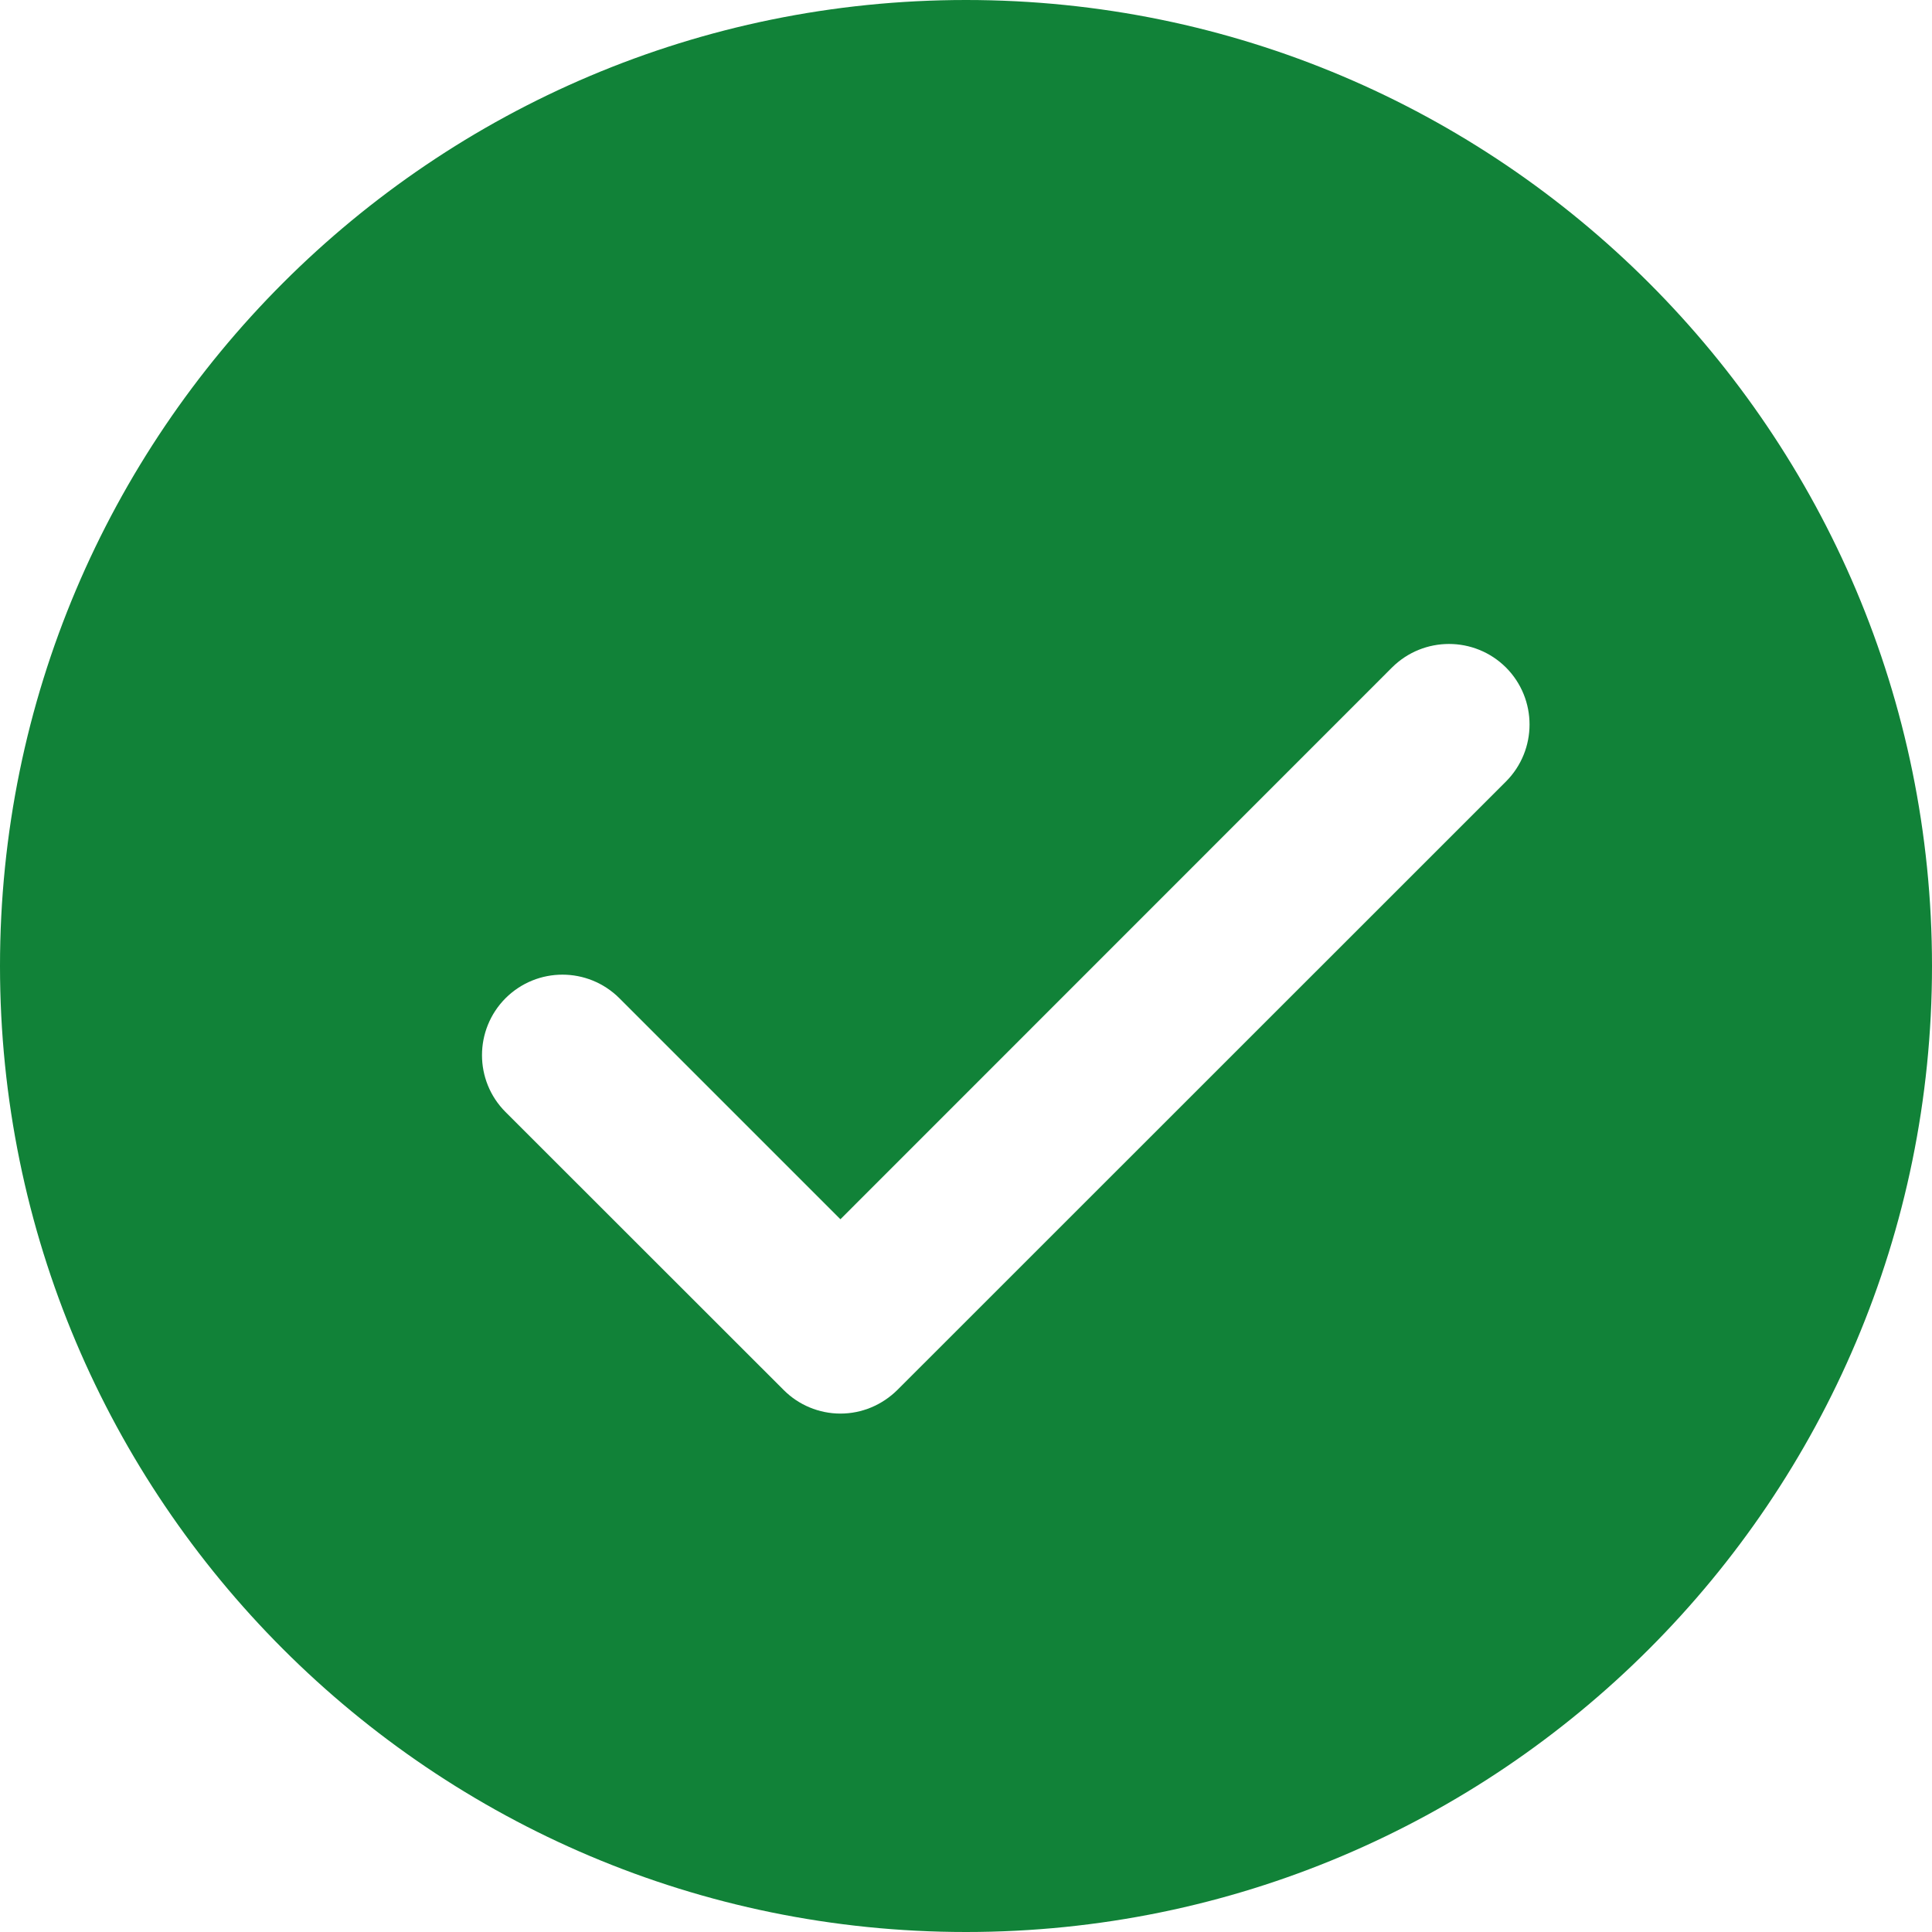 <svg width="12" height="12" viewBox="0 0 12 12" fill="none" xmlns="http://www.w3.org/2000/svg">
<path id="Vector" d="M6 0C2.687 0 0 2.687 0 6C0 9.313 2.687 12 6 12C9.313 12 12 9.313 12 6C12 2.687 9.313 0 6 0ZM9.354 4.854L5.574 8.633C5.479 8.727 5.353 8.78 5.22 8.78C5.088 8.78 4.96 8.727 4.867 8.633L3.14 6.907C2.945 6.712 2.945 6.396 3.14 6.2C3.336 6.005 3.651 6.005 3.847 6.2L5.22 7.573L8.646 4.146C8.842 3.951 9.158 3.951 9.354 4.146C9.549 4.342 9.549 4.658 9.354 4.854Z" fill="#118238"/>
</svg>
